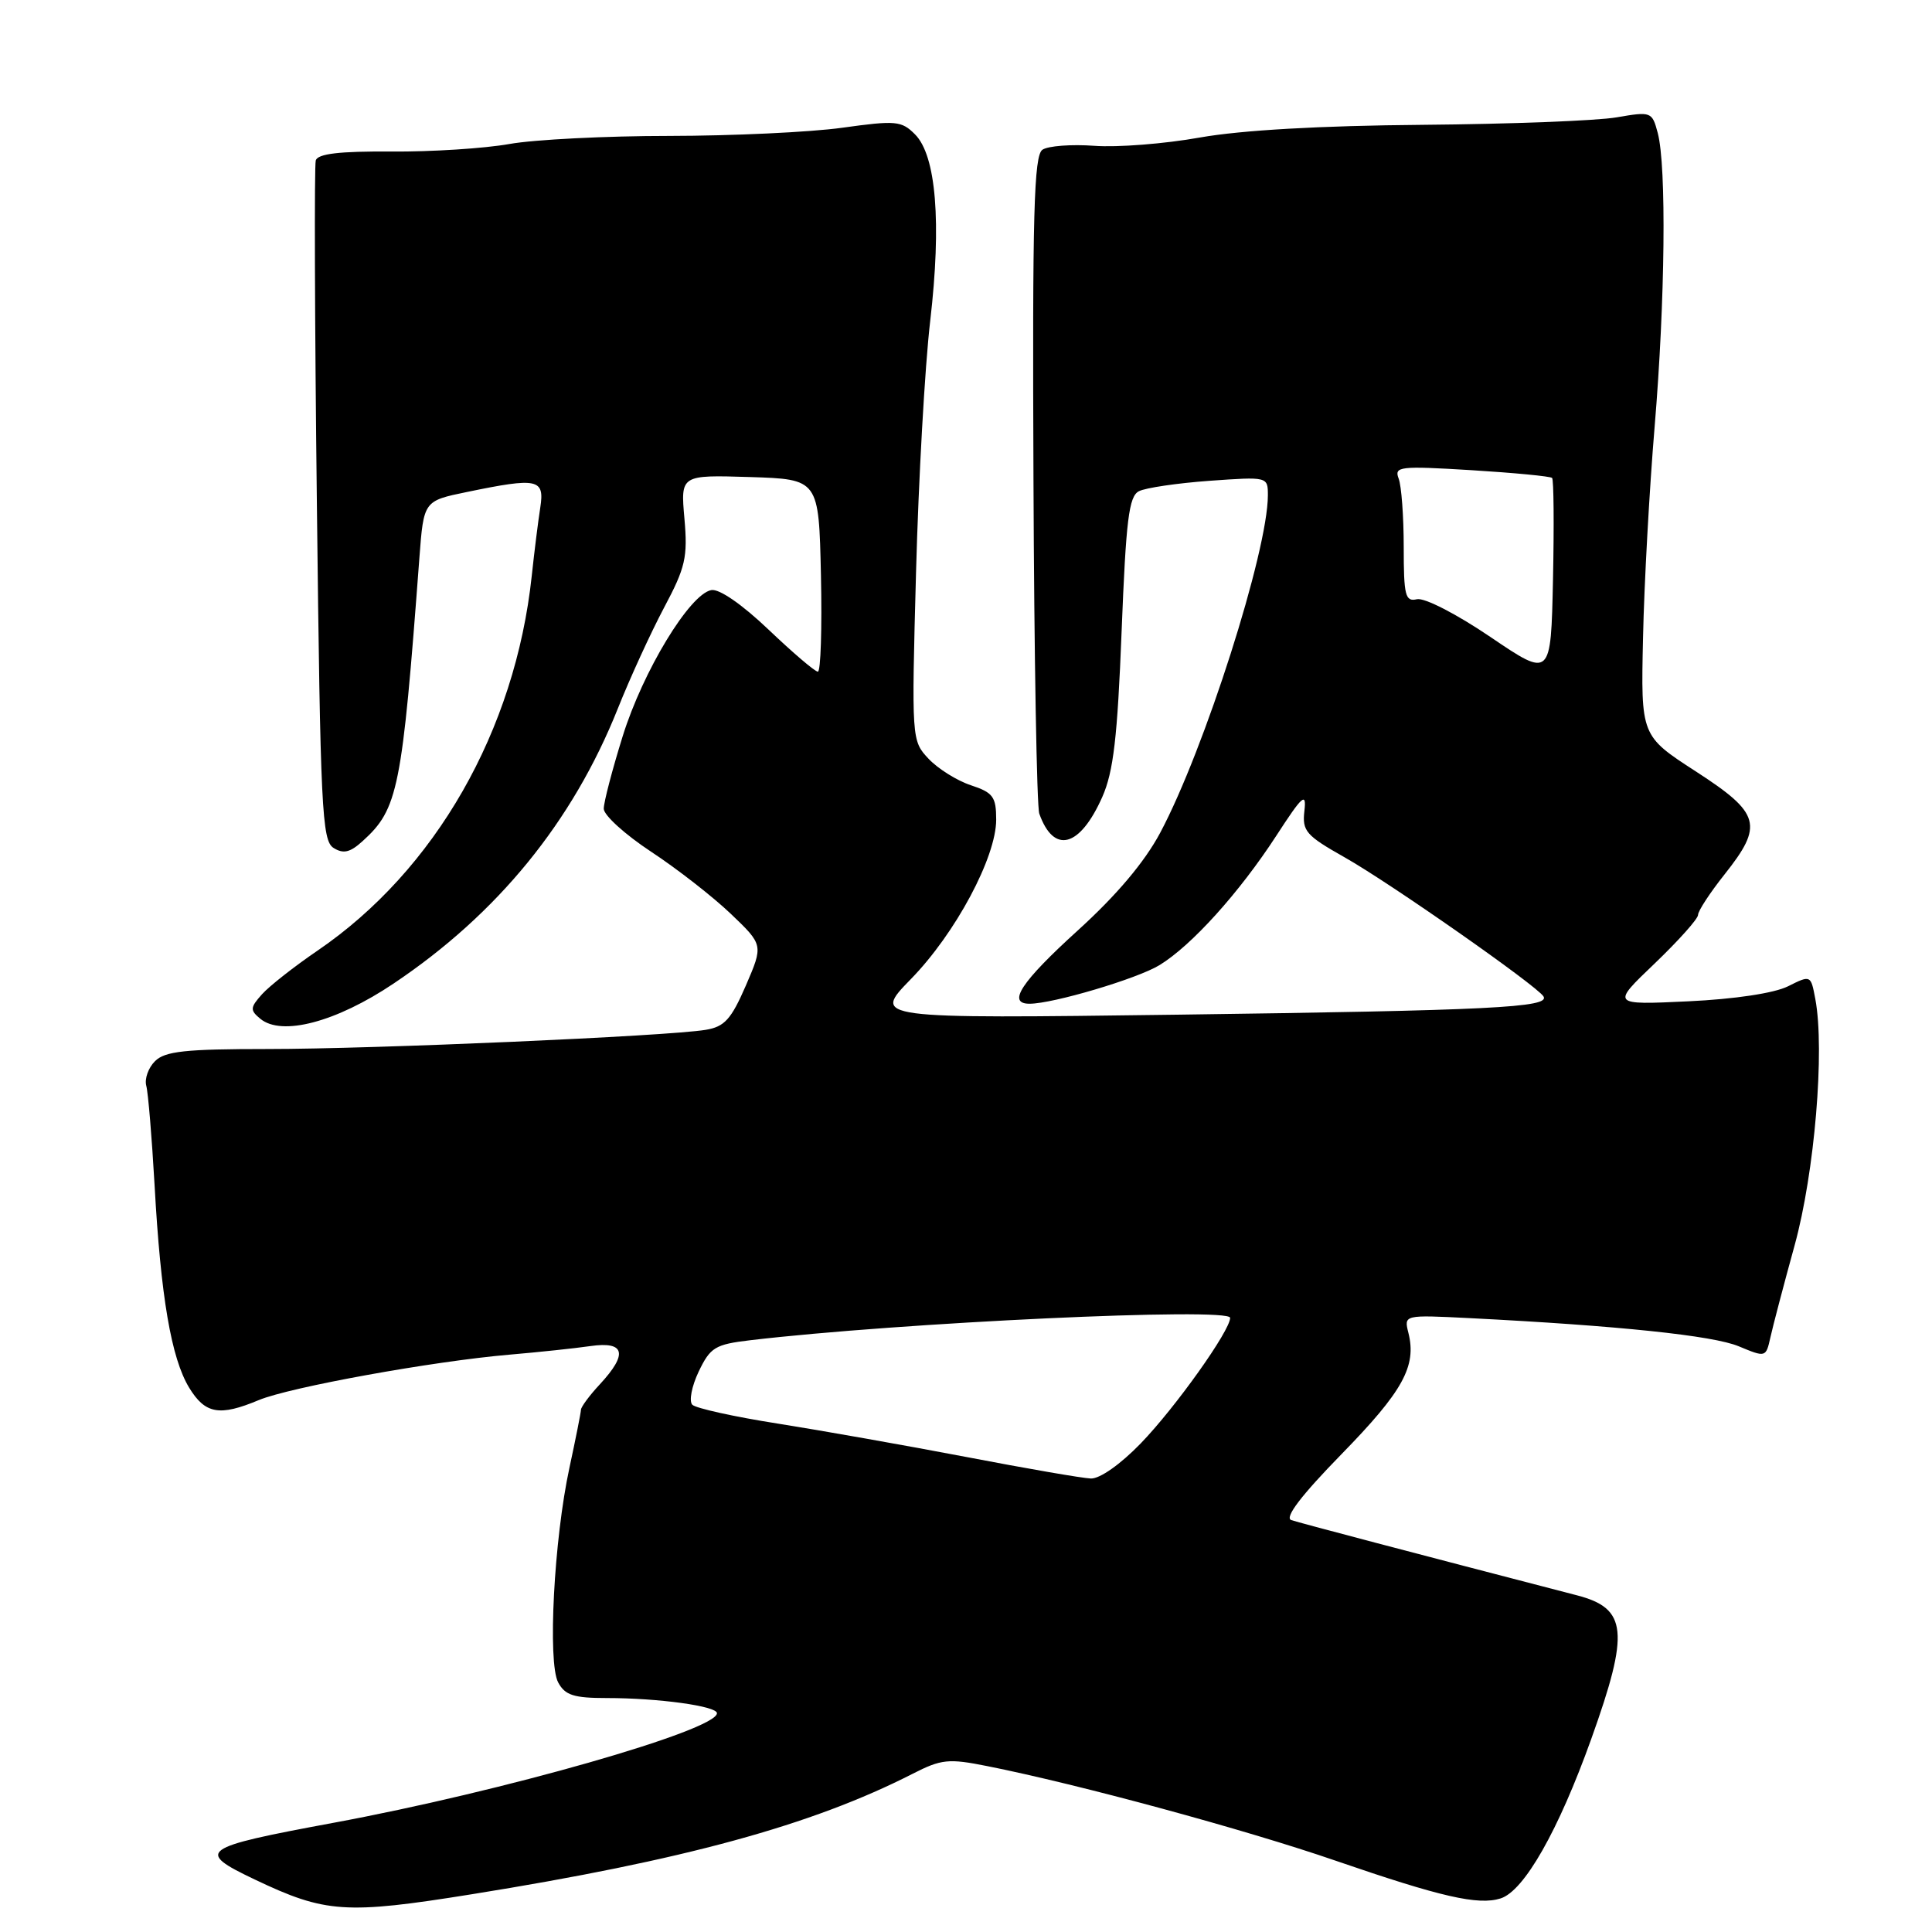 <?xml version="1.0" encoding="UTF-8" standalone="no"?>
<!DOCTYPE svg PUBLIC "-//W3C//DTD SVG 1.1//EN" "http://www.w3.org/Graphics/SVG/1.1/DTD/svg11.dtd" >
<svg xmlns="http://www.w3.org/2000/svg" xmlns:xlink="http://www.w3.org/1999/xlink" version="1.1" viewBox="0 0 256 256">
 <g >
 <path fill="currentColor"
d=" M 62.50 251.00 C 90.61 246.49 107.55 241.86 120.92 235.04 C 124.74 233.09 125.68 232.99 130.82 234.02 C 142.93 236.43 165.06 242.44 177.00 246.56 C 190.94 251.36 195.87 252.49 198.84 251.55 C 201.96 250.56 206.50 242.56 210.85 230.42 C 215.94 216.21 215.63 213.12 208.96 211.39 C 187.11 205.72 172.27 201.81 171.10 201.42 C 170.17 201.10 172.40 198.17 177.78 192.66 C 185.90 184.34 187.73 181.03 186.62 176.61 C 186.02 174.22 186.02 174.22 194.76 174.66 C 214.46 175.66 226.99 176.97 230.39 178.39 C 233.97 179.88 233.99 179.88 234.59 177.20 C 234.92 175.71 236.36 170.22 237.80 165.00 C 240.45 155.37 241.81 139.14 240.54 132.38 C 239.94 129.19 239.94 129.18 236.92 130.69 C 235.10 131.60 229.86 132.39 223.70 132.68 C 213.50 133.16 213.50 133.16 219.25 127.67 C 222.41 124.64 225.00 121.75 225.00 121.23 C 225.00 120.71 226.57 118.31 228.49 115.89 C 233.71 109.32 233.29 107.78 224.71 102.22 C 217.42 97.50 217.42 97.50 217.71 84.50 C 217.86 77.35 218.56 64.75 219.25 56.50 C 220.64 39.86 220.83 22.04 219.66 17.62 C 218.91 14.80 218.80 14.76 214.20 15.55 C 211.61 16.00 200.05 16.44 188.50 16.54 C 174.94 16.65 164.49 17.25 159.00 18.22 C 154.32 19.06 148.03 19.55 145.00 19.32 C 141.97 19.10 138.88 19.33 138.13 19.84 C 137.00 20.60 136.79 28.29 136.94 63.44 C 137.03 86.92 137.38 106.88 137.71 107.81 C 139.63 113.22 143.09 112.30 146.06 105.60 C 147.54 102.25 148.07 97.70 148.62 83.64 C 149.20 68.89 149.58 65.77 150.91 65.09 C 151.78 64.64 155.99 64.02 160.25 63.71 C 167.98 63.16 168.00 63.16 168.00 65.63 C 168.00 73.01 159.60 99.34 153.73 110.35 C 151.66 114.23 147.95 118.63 142.80 123.30 C 135.30 130.11 133.40 133.00 136.42 133.00 C 139.52 133.00 150.68 129.69 153.63 127.89 C 157.87 125.31 164.20 118.30 169.11 110.75 C 172.60 105.37 173.13 104.91 172.84 107.45 C 172.53 110.12 173.05 110.71 178.15 113.59 C 184.12 116.95 203.63 130.60 204.52 132.03 C 205.43 133.50 197.51 133.89 156.04 134.45 C 115.58 134.98 115.58 134.98 120.69 129.74 C 126.61 123.68 132.00 113.59 132.00 108.61 C 132.00 105.58 131.59 105.02 128.65 104.05 C 126.80 103.44 124.28 101.86 123.04 100.54 C 120.79 98.15 120.78 98.00 121.38 75.82 C 121.71 63.54 122.55 48.55 123.26 42.50 C 124.77 29.50 124.05 20.60 121.24 17.80 C 119.45 16.00 118.70 15.94 111.58 16.93 C 107.33 17.52 97.03 18.00 88.68 18.01 C 80.33 18.01 70.80 18.49 67.50 19.08 C 64.20 19.67 57.16 20.12 51.85 20.08 C 44.98 20.03 42.10 20.37 41.84 21.26 C 41.64 21.94 41.70 42.48 41.99 66.89 C 42.45 107.16 42.66 111.38 44.19 112.35 C 45.49 113.17 46.38 112.97 48.04 111.46 C 52.76 107.19 53.27 104.64 55.57 73.94 C 56.14 66.37 56.14 66.37 61.88 65.19 C 71.26 63.25 72.18 63.44 71.59 67.25 C 71.31 69.04 70.80 73.11 70.46 76.30 C 68.27 96.81 57.68 115.33 42.05 125.98 C 39.00 128.06 35.70 130.65 34.72 131.74 C 33.14 133.51 33.11 133.85 34.49 134.99 C 37.32 137.34 44.54 135.44 52.16 130.32 C 65.94 121.08 75.87 108.90 81.86 93.90 C 83.48 89.83 86.25 83.80 88.00 80.50 C 90.83 75.19 91.14 73.84 90.69 68.71 C 90.18 62.93 90.18 62.93 99.34 63.21 C 108.50 63.50 108.50 63.50 108.78 76.25 C 108.93 83.26 108.75 89.00 108.37 89.00 C 107.99 89.00 105.05 86.49 101.84 83.43 C 98.32 80.08 95.30 77.99 94.25 78.19 C 91.38 78.73 85.19 88.94 82.51 97.55 C 81.13 101.98 80.00 106.30 80.00 107.16 C 80.00 108.02 82.81 110.57 86.25 112.84 C 89.69 115.10 94.45 118.81 96.83 121.08 C 101.15 125.21 101.15 125.21 98.83 130.59 C 96.88 135.08 96.00 136.05 93.50 136.46 C 88.45 137.30 49.52 139.00 35.44 139.00 C 24.57 139.00 21.85 139.29 20.54 140.61 C 19.65 141.49 19.14 142.95 19.38 143.86 C 19.63 144.76 20.12 150.68 20.48 157.00 C 21.30 171.84 22.69 179.96 25.06 183.87 C 27.19 187.36 29.08 187.70 34.29 185.52 C 38.39 183.81 57.35 180.37 67.50 179.50 C 71.35 179.17 76.19 178.66 78.25 178.36 C 82.81 177.71 83.23 179.38 79.50 183.41 C 78.12 184.89 76.99 186.42 76.98 186.80 C 76.97 187.19 76.28 190.65 75.45 194.50 C 73.40 203.99 72.55 220.28 73.96 222.93 C 74.87 224.63 76.03 225.00 80.40 225.00 C 87.27 225.00 95.00 226.07 95.00 227.01 C 95.00 229.27 66.58 237.39 44.14 241.54 C 26.50 244.81 25.85 245.28 33.75 249.04 C 43.11 253.50 45.79 253.68 62.50 251.00 Z  M 128.00 193.05 C 120.03 191.53 108.79 189.54 103.04 188.63 C 97.29 187.73 92.20 186.60 91.74 186.14 C 91.27 185.67 91.65 183.70 92.58 181.74 C 94.12 178.53 94.75 178.14 99.39 177.59 C 119.26 175.24 163.00 173.20 163.00 174.62 C 163.00 176.32 155.76 186.49 151.16 191.25 C 148.47 194.03 145.73 195.96 144.54 195.91 C 143.42 195.87 135.97 194.58 128.00 193.05 Z  M 197.50 84.41 C 192.99 81.35 188.74 79.17 187.75 79.40 C 186.21 79.76 186.00 78.95 186.00 72.49 C 186.00 68.46 185.70 64.38 185.33 63.42 C 184.71 61.81 185.44 61.72 194.96 62.30 C 200.63 62.65 205.44 63.11 205.66 63.33 C 205.88 63.55 205.93 69.60 205.78 76.78 C 205.50 89.83 205.50 89.83 197.50 84.41 Z "/>
</g>
</svg>